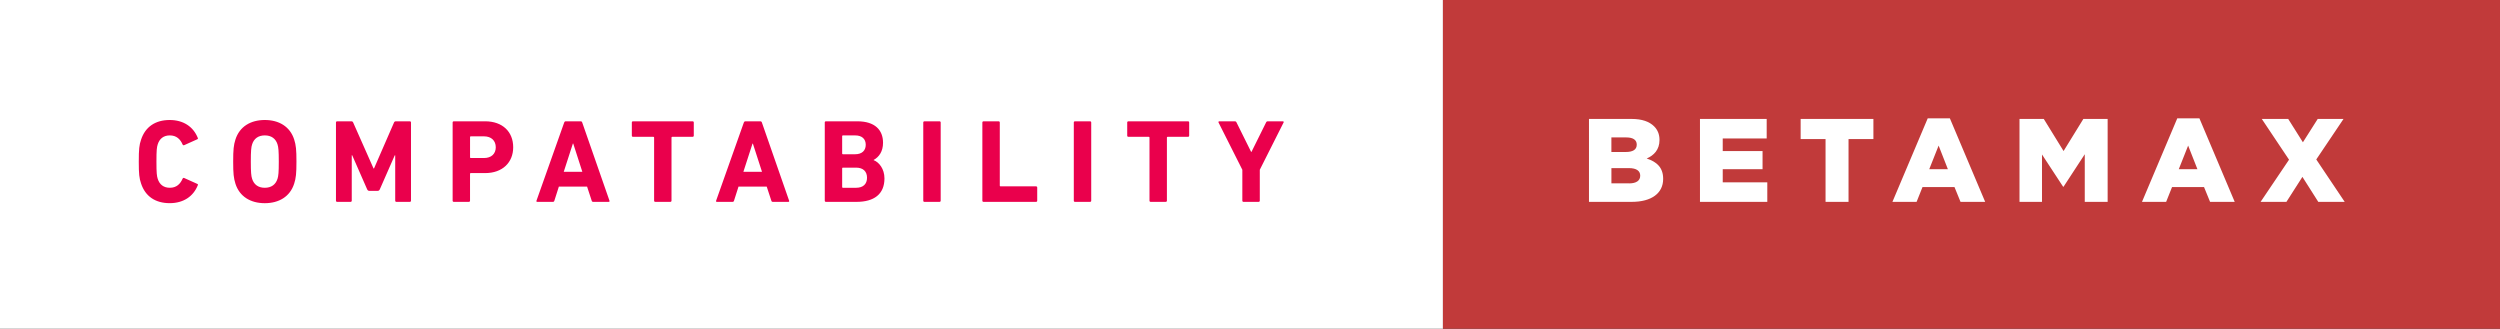 <svg xmlns="http://www.w3.org/2000/svg" width="380.242" height="50" viewBox="0 0 380.242 50"><rect x="0" y="0" width="380.242" height="50" fill="#333333" stroke="none"/><path fill="#fff" d="M0 0h219.465v50H0z"/><path d="M21.108 24.577c0-1.893.072-2.523.342-3.315.648-2 2.216-3.01 4.36-3.01 2.073 0 3.587 1.01 4.272 2.72.054.092.018.182-.09.218l-1.964.883c-.108.054-.198.018-.252-.09-.342-.793-.92-1.388-1.946-1.388-.955 0-1.568.504-1.838 1.352-.145.45-.198.883-.198 2.63s.054 2.182.198 2.632c.27.844.883 1.35 1.838 1.35 1.027 0 1.604-.596 1.946-1.39.054-.107.144-.143.252-.09l1.964.884c.108.036.145.126.09.217-.685 1.713-2.2 2.72-4.27 2.72-2.146 0-3.713-1.007-4.362-3.01-.27-.792-.342-1.422-.342-3.315zm14.7 3.353c-.27-.848-.342-1.532-.342-3.353s.072-2.505.342-3.352c.63-1.982 2.325-2.974 4.47-2.974 2.143 0 3.837.994 4.468 2.977.27.847.343 1.53.343 3.352s-.075 2.504-.346 3.35c-.63 1.98-2.325 2.974-4.47 2.974-2.144 0-3.838-.992-4.468-2.974zm6.397-.722c.144-.433.198-1.027.198-2.63s-.054-2.2-.198-2.632c-.27-.848-.92-1.352-1.928-1.352-1.01 0-1.658.504-1.928 1.352-.148.433-.2 1.027-.2 2.63s.053 2.2.2 2.632c.27.847.916 1.352 1.925 1.352 1.01 0 1.658-.505 1.928-1.352zM51.1 18.63c0-.107.073-.18.18-.18h2.146c.144 0 .234.054.288.18l3.1 6.992h.072l3.045-6.992c.057-.126.147-.18.29-.18h2.11c.108 0 .18.072.18.18v11.894c0 .108-.072.18-.18.18h-2.04c-.106 0-.18-.07-.18-.18v-6.9h-.07l-2.27 5.17c-.073.163-.18.235-.343.235h-1.244c-.162 0-.27-.075-.342-.237l-2.27-5.172H53.5v6.9c0 .11-.072.183-.18.183H51.28c-.107 0-.18-.072-.18-.18V18.63zm17.924 12.074c-.108 0-.18-.072-.18-.18V18.63c0-.107.072-.18.18-.18h4.757c2.67 0 4.274 1.604 4.274 3.946 0 2.307-1.622 3.93-4.27 3.93H71.6c-.073 0-.11.035-.11.107v4.09c0 .108-.07.18-.18.18h-2.288zm6.38-8.308c0-.99-.668-1.658-1.785-1.658H71.6c-.07 0-.107.036-.107.108v3.082c0 .07.036.107.108.107h2.02c1.118 0 1.785-.647 1.785-1.64zm10.41-3.766c.036-.107.108-.18.234-.18h2.27c.127 0 .2.072.235.18l4.145 11.894c.036.108 0 .18-.126.18H90.23c-.127 0-.2-.053-.235-.18l-.703-2.144h-4.29l-.684 2.144c-.036.127-.108.18-.234.18h-2.36c-.127 0-.163-.07-.127-.18l4.217-11.894zm2.757 7.497l-1.384-4.29h-.054l-1.387 4.29h2.83zm11.097 4.577c-.108 0-.18-.072-.18-.18V20.92c0-.074-.036-.11-.108-.11h-3.1c-.11 0-.18-.07-.18-.18v-2c0-.108.07-.18.18-.18h9.063c.108 0 .18.07.18.18v2c0 .107-.072.18-.18.18h-3.1c-.072 0-.108.036-.108.11v9.602c0 .108-.072.18-.18.18h-2.288zM113.14 18.63c.036-.107.108-.18.234-.18h2.27c.127 0 .2.072.235.18l4.142 11.894c.036.108 0 .18-.126.18h-2.343c-.126 0-.198-.053-.234-.18l-.703-2.144h-4.29l-.684 2.144c-.036.127-.108.18-.234.18h-2.36c-.128 0-.164-.07-.128-.18l4.217-11.894zm2.757 7.497l-1.387-4.29h-.054l-1.388 4.29h2.83zm9.545-7.497c0-.107.072-.18.18-.18h4.775c2.667 0 3.91 1.315 3.91 3.262 0 1.333-.612 2.162-1.423 2.613v.035c.81.307 1.64 1.316 1.64 2.775 0 2.415-1.604 3.568-4.253 3.568h-4.646c-.108 0-.18-.072-.18-.18V18.63zm4.63 4.83c1.01 0 1.605-.54 1.605-1.44 0-.902-.594-1.425-1.604-1.425H128.2c-.073 0-.11.036-.11.108v2.648c0 .075.037.11.11.11h1.873zm-1.873 5.1h2.015c1.08 0 1.658-.576 1.658-1.53 0-.94-.577-1.533-1.658-1.533H128.2c-.073 0-.11.036-.11.108v2.847c0 .07.037.108.11.108zm12.23-9.93c0-.107.07-.18.18-.18h2.287c.108 0 .18.072.18.18v11.894c0 .108-.072.18-.18.18h-2.29c-.107 0-.18-.07-.18-.18V18.63zm8.986 0c0-.107.072-.18.18-.18h2.29c.107 0 .18.072.18.18v9.605c0 .072.035.108.107.108h5.406c.107 0 .18.07.18.18v2c0 .108-.07.18-.18.18h-7.984c-.108 0-.18-.07-.18-.18V18.63zm13.907 0c0-.107.072-.18.18-.18h2.29c.107 0 .18.072.18.18v11.894c0 .108-.073.18-.18.18h-2.29c-.108 0-.18-.07-.18-.18V18.63zm11.692 12.074c-.108 0-.18-.072-.18-.18V20.92c0-.074-.036-.11-.108-.11h-3.1c-.108 0-.18-.07-.18-.18v-2c0-.108.072-.18.18-.18h9.064c.11 0 .18.07.18.18v2c0 .107-.07.18-.18.18h-3.1c-.07 0-.107.036-.107.11v9.602c0 .108-.072.18-.18.18h-2.288zm14.122 0c-.108 0-.18-.072-.18-.18V25.82l-3.622-7.19c-.036-.09 0-.18.126-.18h2.344c.126 0 .216.054.27.18l2.217 4.47h.055l2.217-4.47c.053-.126.144-.18.27-.18h2.27c.127 0 .182.09.127.18l-3.62 7.19v4.703c0 .108-.074.18-.184.18h-2.29z" enable-background="new" fill="#EA004C"/><path fill="#C13A3A" d="M219.465 0h160.777v50H219.465z"/><path d="M241.682 18.09h6.47c1.585 0 2.702.396 3.442 1.135.504.505.81 1.172.81 2.037v.035c0 1.46-.828 2.325-1.945 2.812 1.53.502 2.502 1.37 2.502 3.08v.035c0 2.162-1.766 3.478-4.775 3.478h-6.507V18.09zm5.604 5.027c1.063 0 1.657-.36 1.657-1.1v-.035c0-.686-.54-1.08-1.585-1.08h-2.27v2.215h2.198zm.505 4.776c1.065 0 1.68-.414 1.68-1.153v-.036c0-.685-.54-1.135-1.713-1.135h-2.667v2.32h2.702zm10.77-9.803h10.147v2.974h-6.686v1.91h6.057v2.757h-6.056v2h6.777v2.977H258.56V18.09zm19.097 3.063h-3.785V18.09h11.066v3.063h-3.783v9.55h-3.496v-9.55zM293.2 18h3.37l5.37 12.704h-3.75l-.918-2.253h-4.865l-.9 2.256h-3.677L293.2 18zm3.064 7.73l-1.406-3.586-1.424 3.586h2.83zm10.894-7.64h3.695l3.01 4.884 3.01-4.884h3.693v12.614h-3.48V23.46l-3.225 4.938h-.07l-3.21-4.9v7.207h-3.42V18.09zm23.996-.09h3.37l5.37 12.704h-3.748l-.92-2.253h-4.865l-.9 2.256h-3.674L331.156 18zm3.065 7.73l-1.41-3.586-1.423 3.586h2.83zm13.937-1.44l-4.145-6.2h4.02l2.233 3.55 2.253-3.55h3.926l-4.145 6.163 4.325 6.45h-4.02l-2.413-3.802-2.434 3.806h-3.93l4.327-6.415z" enable-background="new" fill="#fff"/></svg>